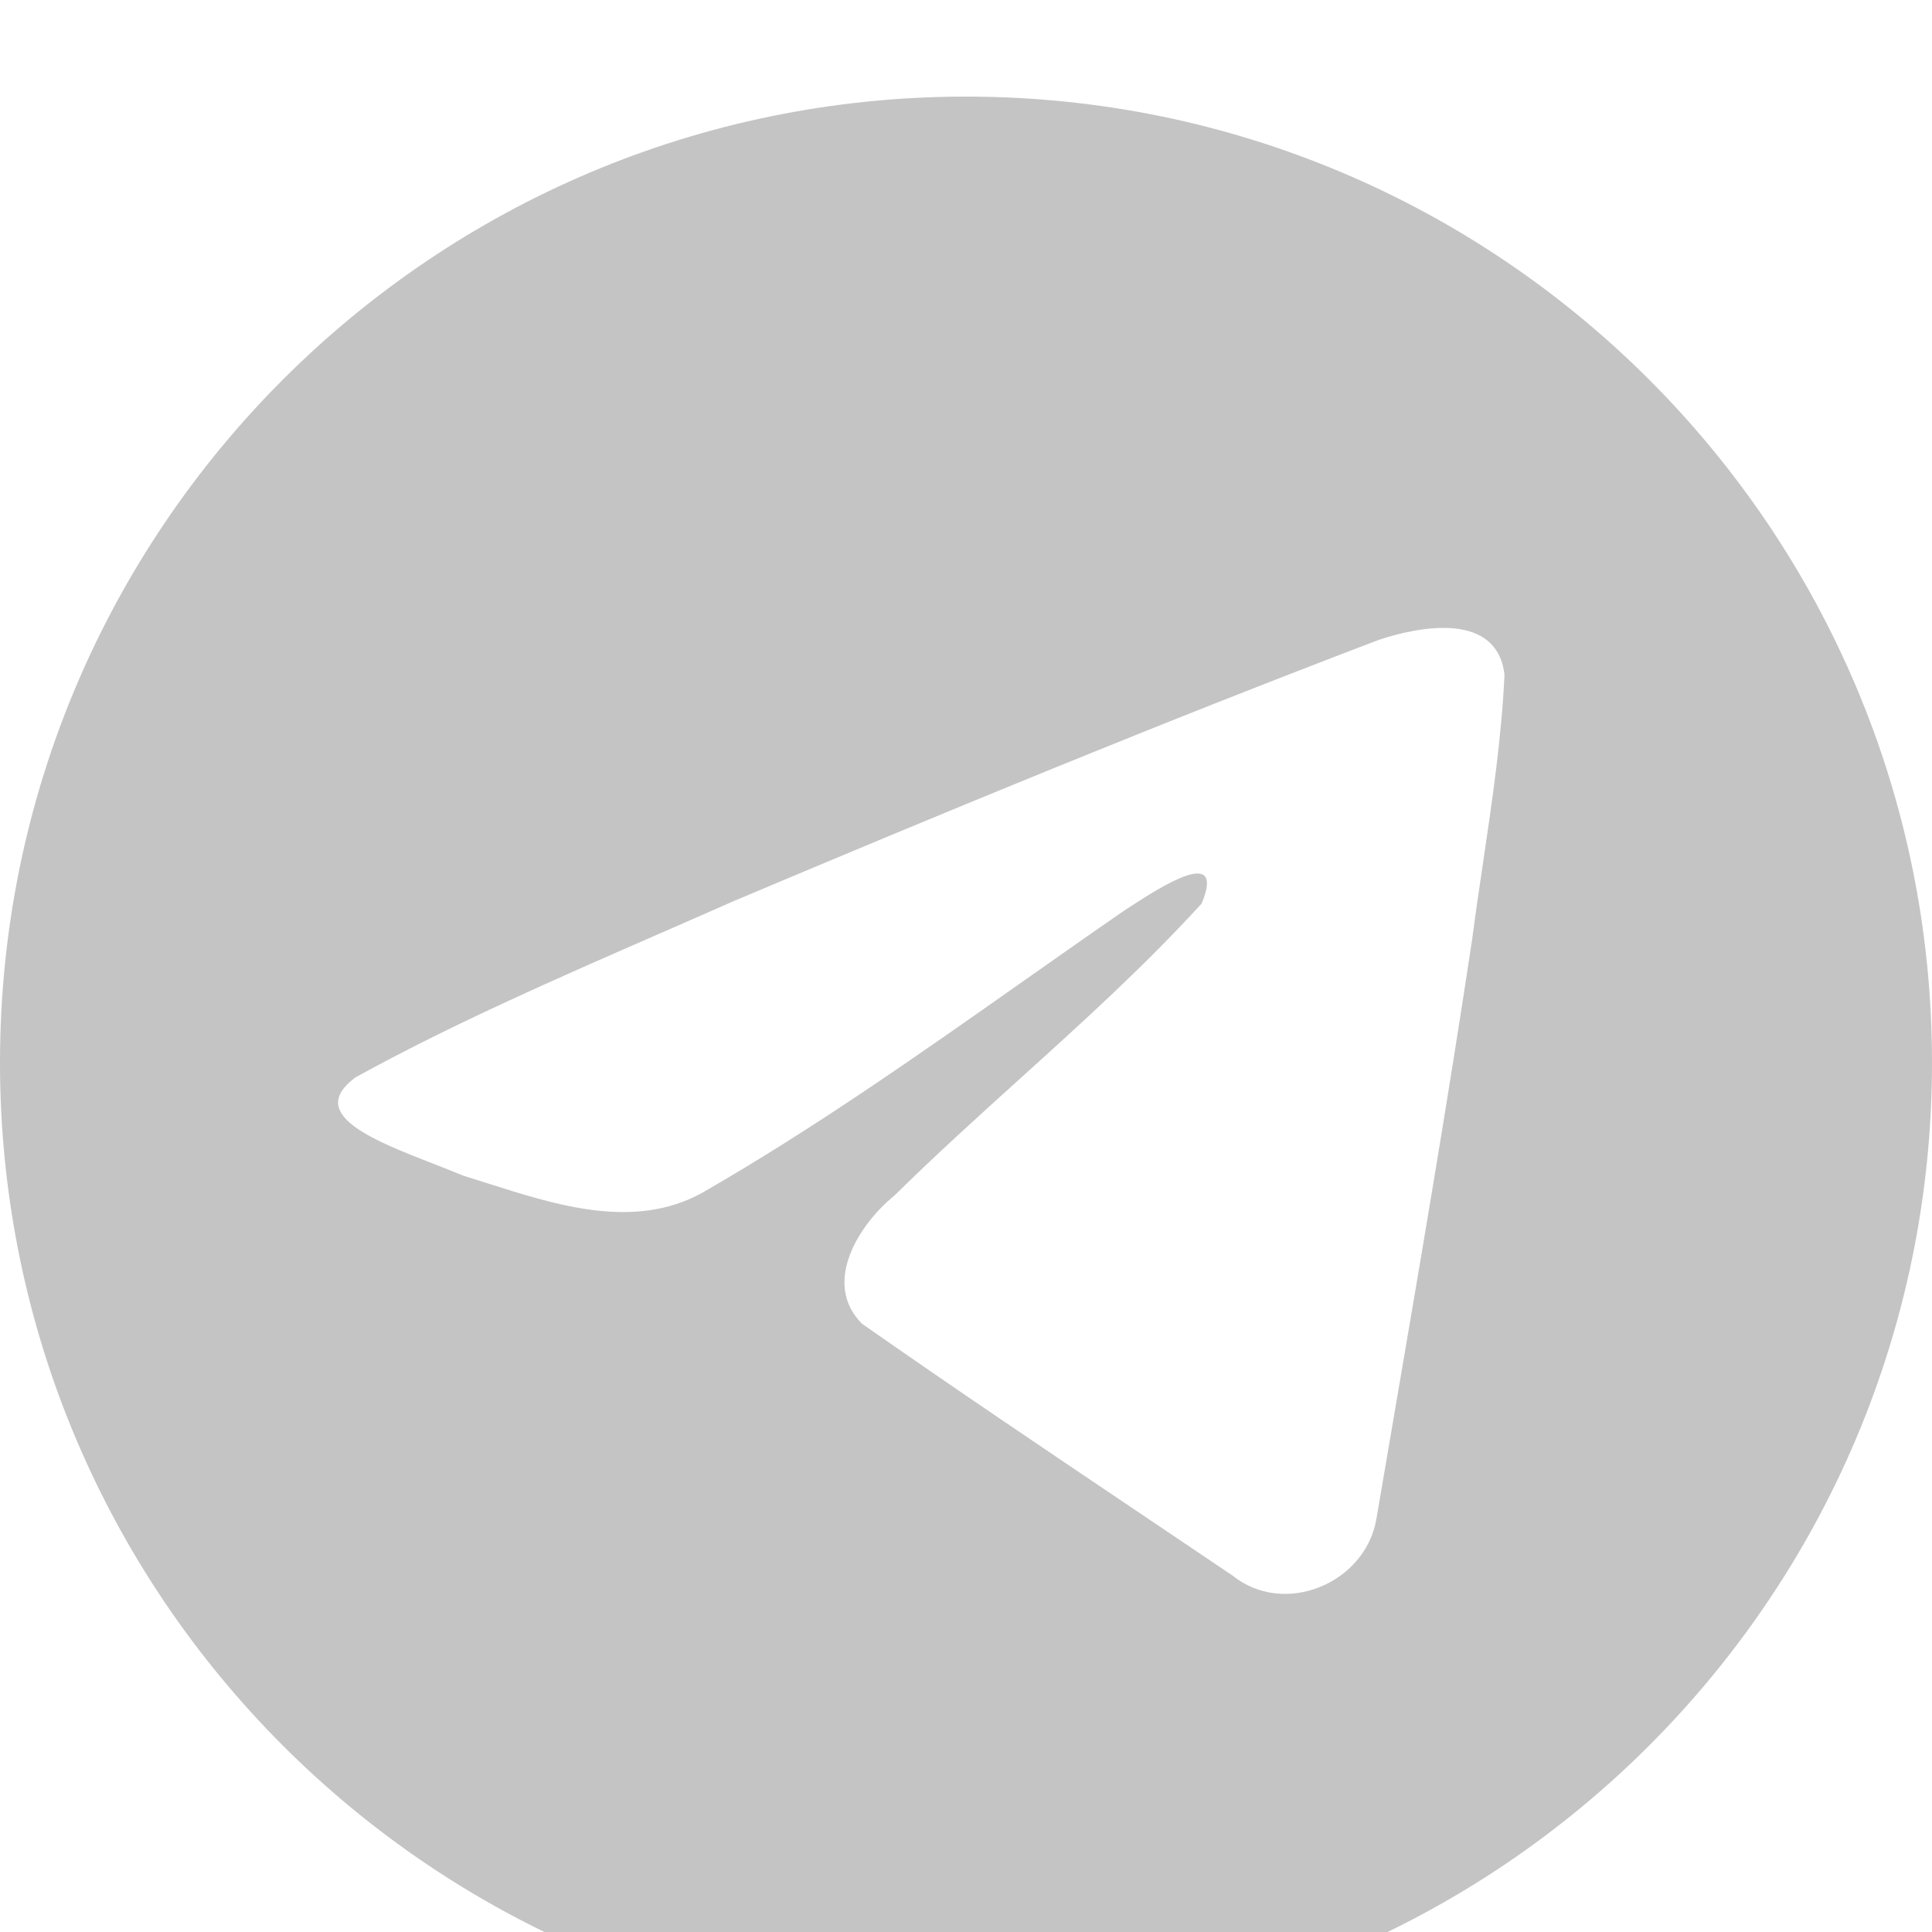 <svg width="80" height="80" viewBox="0 0 80 80" fill="none" xmlns="http://www.w3.org/2000/svg">
<g id="Subtract" filter="url(#filter0_bii)">
<path fill-rule="evenodd" clip-rule="evenodd" d="M40 80C62.091 80 80 62.091 80 40C80 17.909 62.091 0 40 0C17.909 0 0 17.909 0 40C0 62.091 17.909 80 40 80ZM27.291 34.667C23.058 36.516 18.707 38.415 14.729 40.606L14.729 40.606C12.652 42.127 15.413 43.203 18.003 44.212C18.415 44.372 18.822 44.531 19.205 44.69C19.524 44.788 19.848 44.891 20.177 44.995C23.057 45.913 26.269 46.937 29.066 45.397C33.66 42.758 37.995 39.707 42.327 36.659C43.747 35.66 45.166 34.661 46.593 33.677C46.66 33.635 46.736 33.586 46.818 33.532C48.035 32.744 50.769 30.971 49.758 33.414C47.365 36.03 44.803 38.346 42.226 40.675C40.49 42.244 38.747 43.819 37.046 45.496C35.564 46.7 34.026 49.121 35.685 50.807C39.502 53.479 43.38 56.087 47.255 58.694C48.521 59.545 49.787 60.397 51.05 61.25C53.185 62.954 56.521 61.575 56.991 58.912C57.199 57.688 57.408 56.464 57.618 55.24C58.776 48.468 59.935 41.694 60.958 34.899C61.097 33.834 61.255 32.769 61.413 31.703C61.795 29.119 62.178 26.532 62.298 23.934C61.989 21.341 58.846 21.912 57.097 22.494C48.106 25.916 39.205 29.59 30.339 33.33C29.335 33.775 28.317 34.219 27.291 34.667Z" fill="#C4C4C4"/>
</g>
<defs>
<filter id="filter0_bii" x="-4" y="-4" width="88" height="88" filterUnits="userSpaceOnUse" color-interpolation-filters="sRGB">
<feFlood flood-opacity="0" result="BackgroundImageFix"/>
<feGaussianBlur in="BackgroundImage" stdDeviation="2"/>
<feComposite in2="SourceAlpha" operator="in" result="effect1_backgroundBlur"/>
<feBlend mode="normal" in="SourceGraphic" in2="effect1_backgroundBlur" result="shape"/>
<feColorMatrix in="SourceAlpha" type="matrix" values="0 0 0 0 0 0 0 0 0 0 0 0 0 0 0 0 0 0 127 0" result="hardAlpha"/>
<feOffset/>
<feGaussianBlur stdDeviation="2"/>
<feComposite in2="hardAlpha" operator="arithmetic" k2="-1" k3="1"/>
<feColorMatrix type="matrix" values="0 0 0 0 1 0 0 0 0 1 0 0 0 0 1 0 0 0 1 0"/>
<feBlend mode="normal" in2="shape" result="effect2_innerShadow"/>
<feColorMatrix in="SourceAlpha" type="matrix" values="0 0 0 0 0 0 0 0 0 0 0 0 0 0 0 0 0 0 127 0" result="hardAlpha"/>
<feOffset dy="4"/>
<feGaussianBlur stdDeviation="4"/>
<feComposite in2="hardAlpha" operator="arithmetic" k2="-1" k3="1"/>
<feColorMatrix type="matrix" values="0 0 0 0 1 0 0 0 0 1 0 0 0 0 1 0 0 0 1 0"/>
<feBlend mode="normal" in2="effect2_innerShadow" result="effect3_innerShadow"/>
</filter>
</defs>
</svg>
